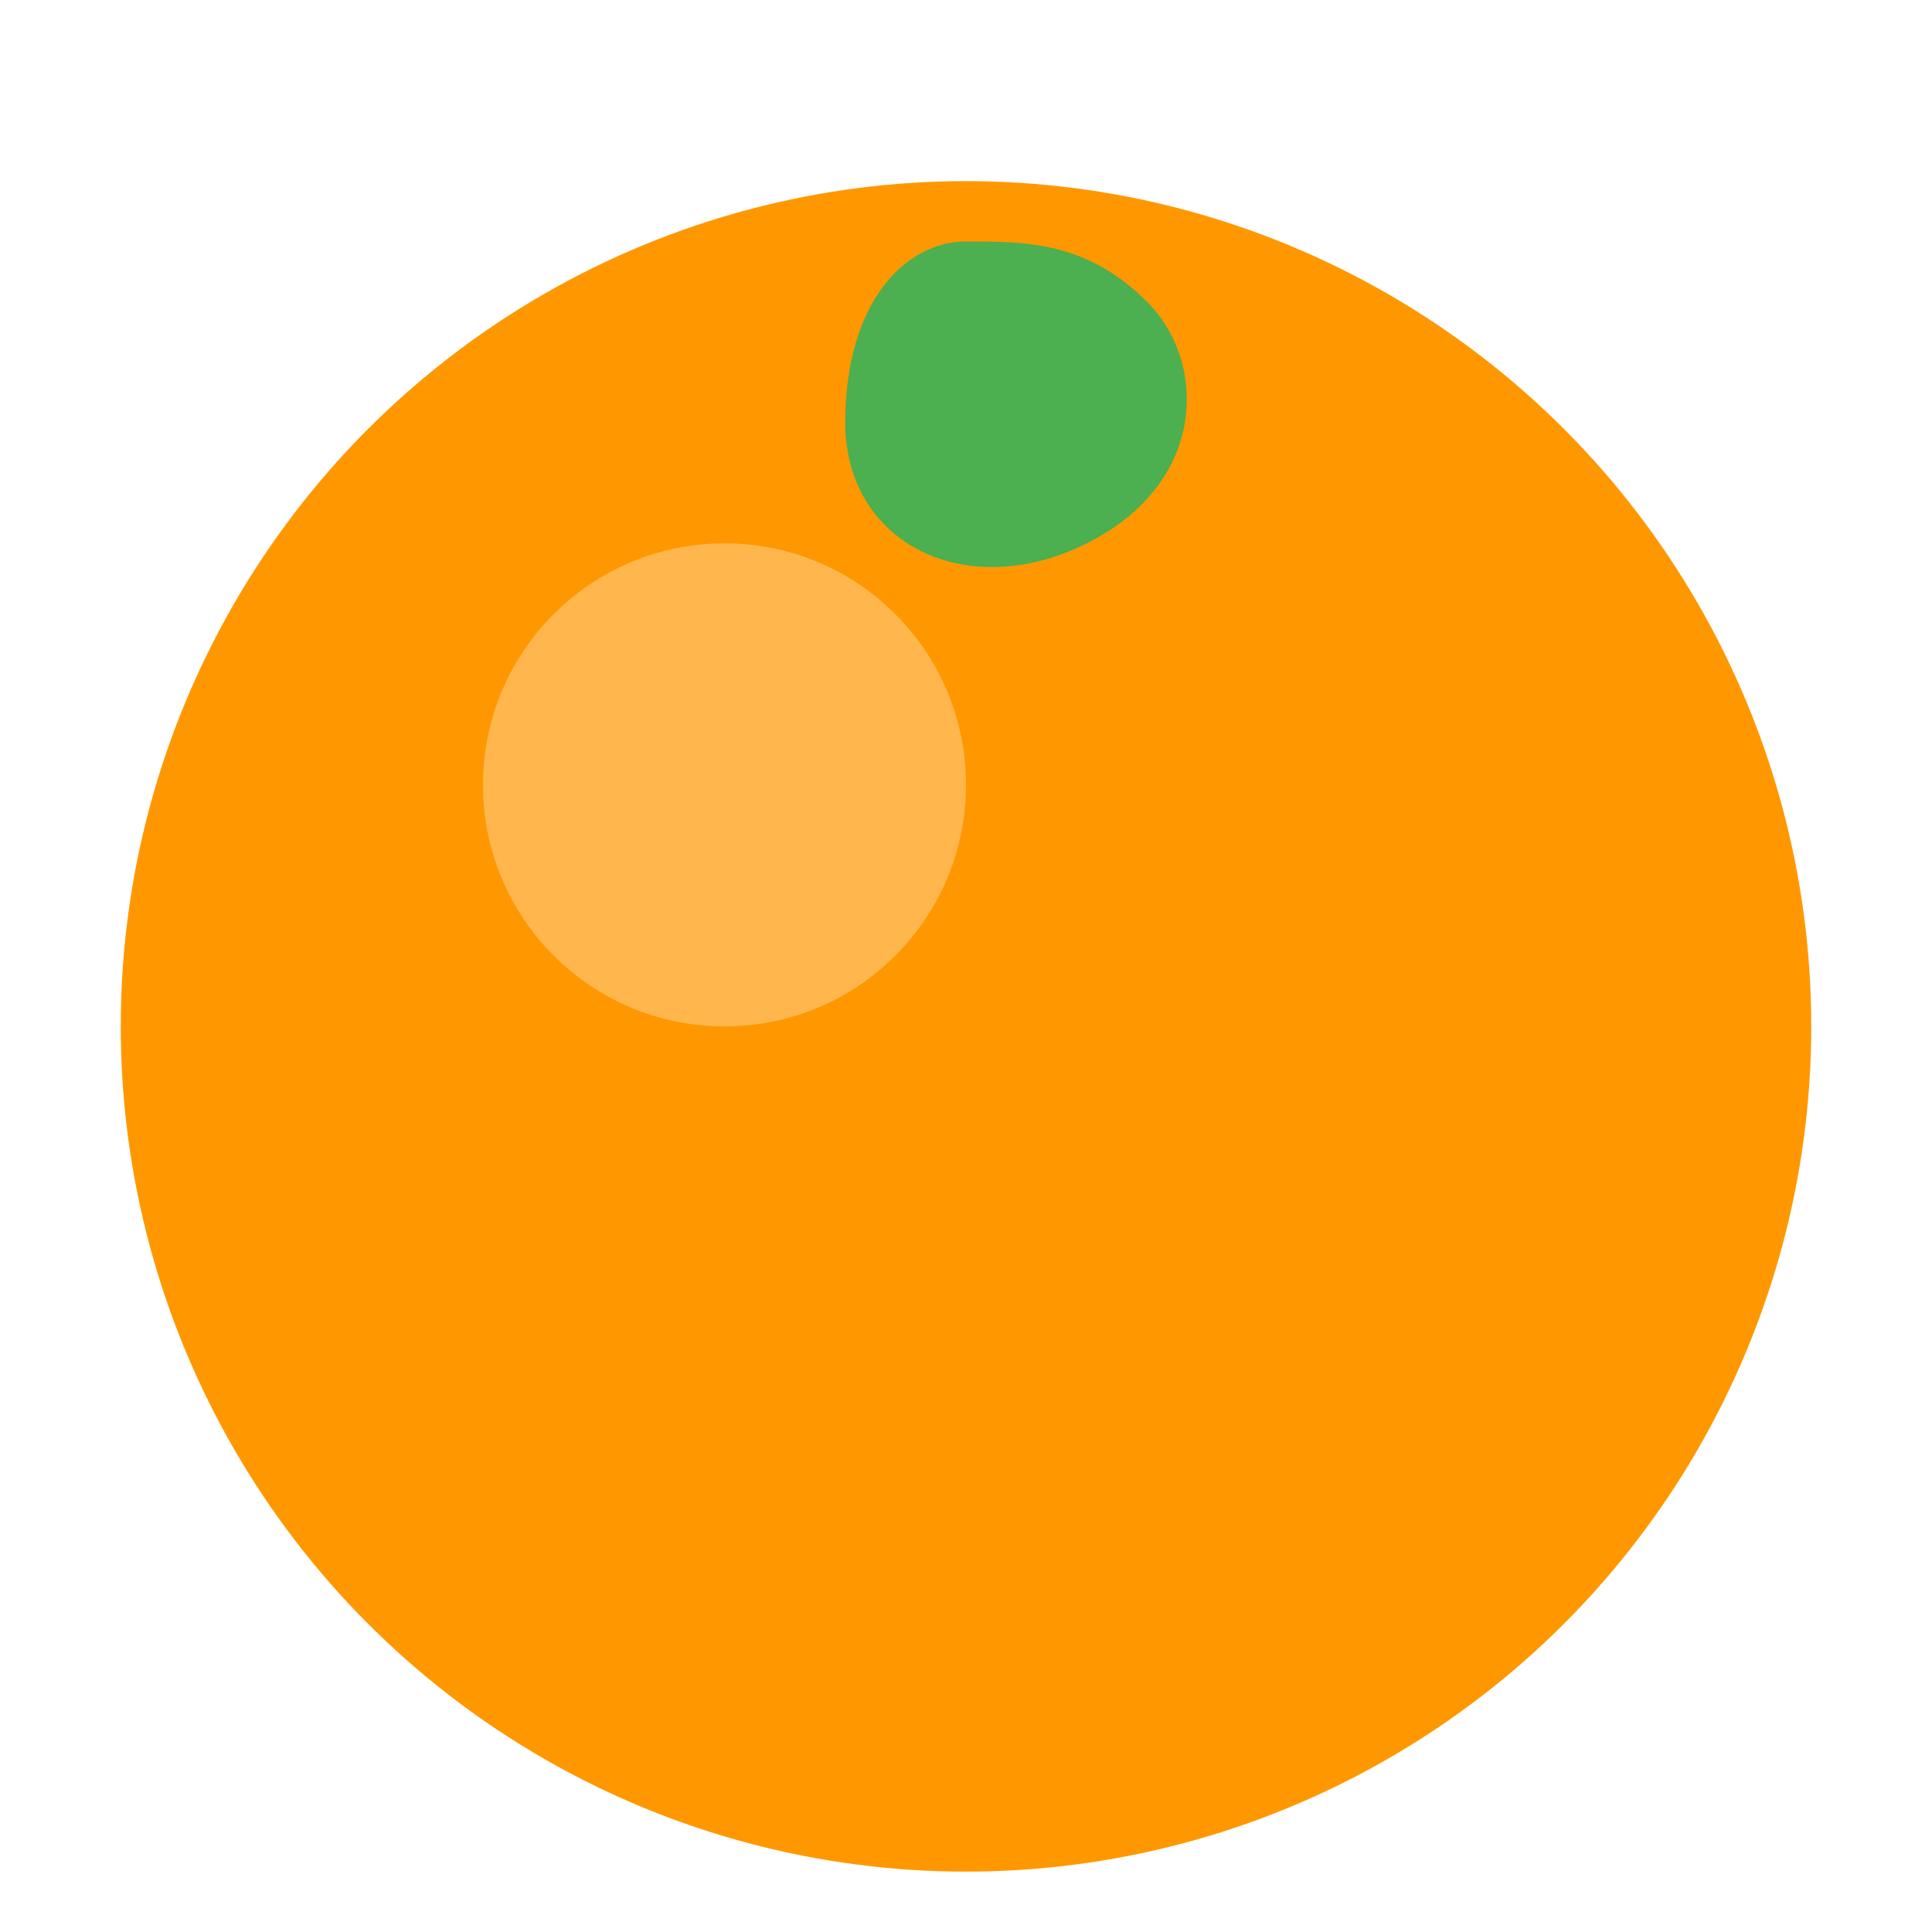 <svg xmlns="http://www.w3.org/2000/svg" width="32" height="32" viewBox="0 0 32 32">
  <!-- Orange circle -->
  <circle cx="16" cy="17" r="14" fill="#FF9800"/>
  <!-- Leaf -->
  <path d="M16 4C15 4 14 5 14 7C14 9 16 10 18 9C20 8 20 6 19 5C18 4 17 4 16 4z" fill="#4CAF50"/>
  <!-- Highlight -->
  <circle cx="12" cy="13" r="4" fill="#FFB74D"/>
</svg>
